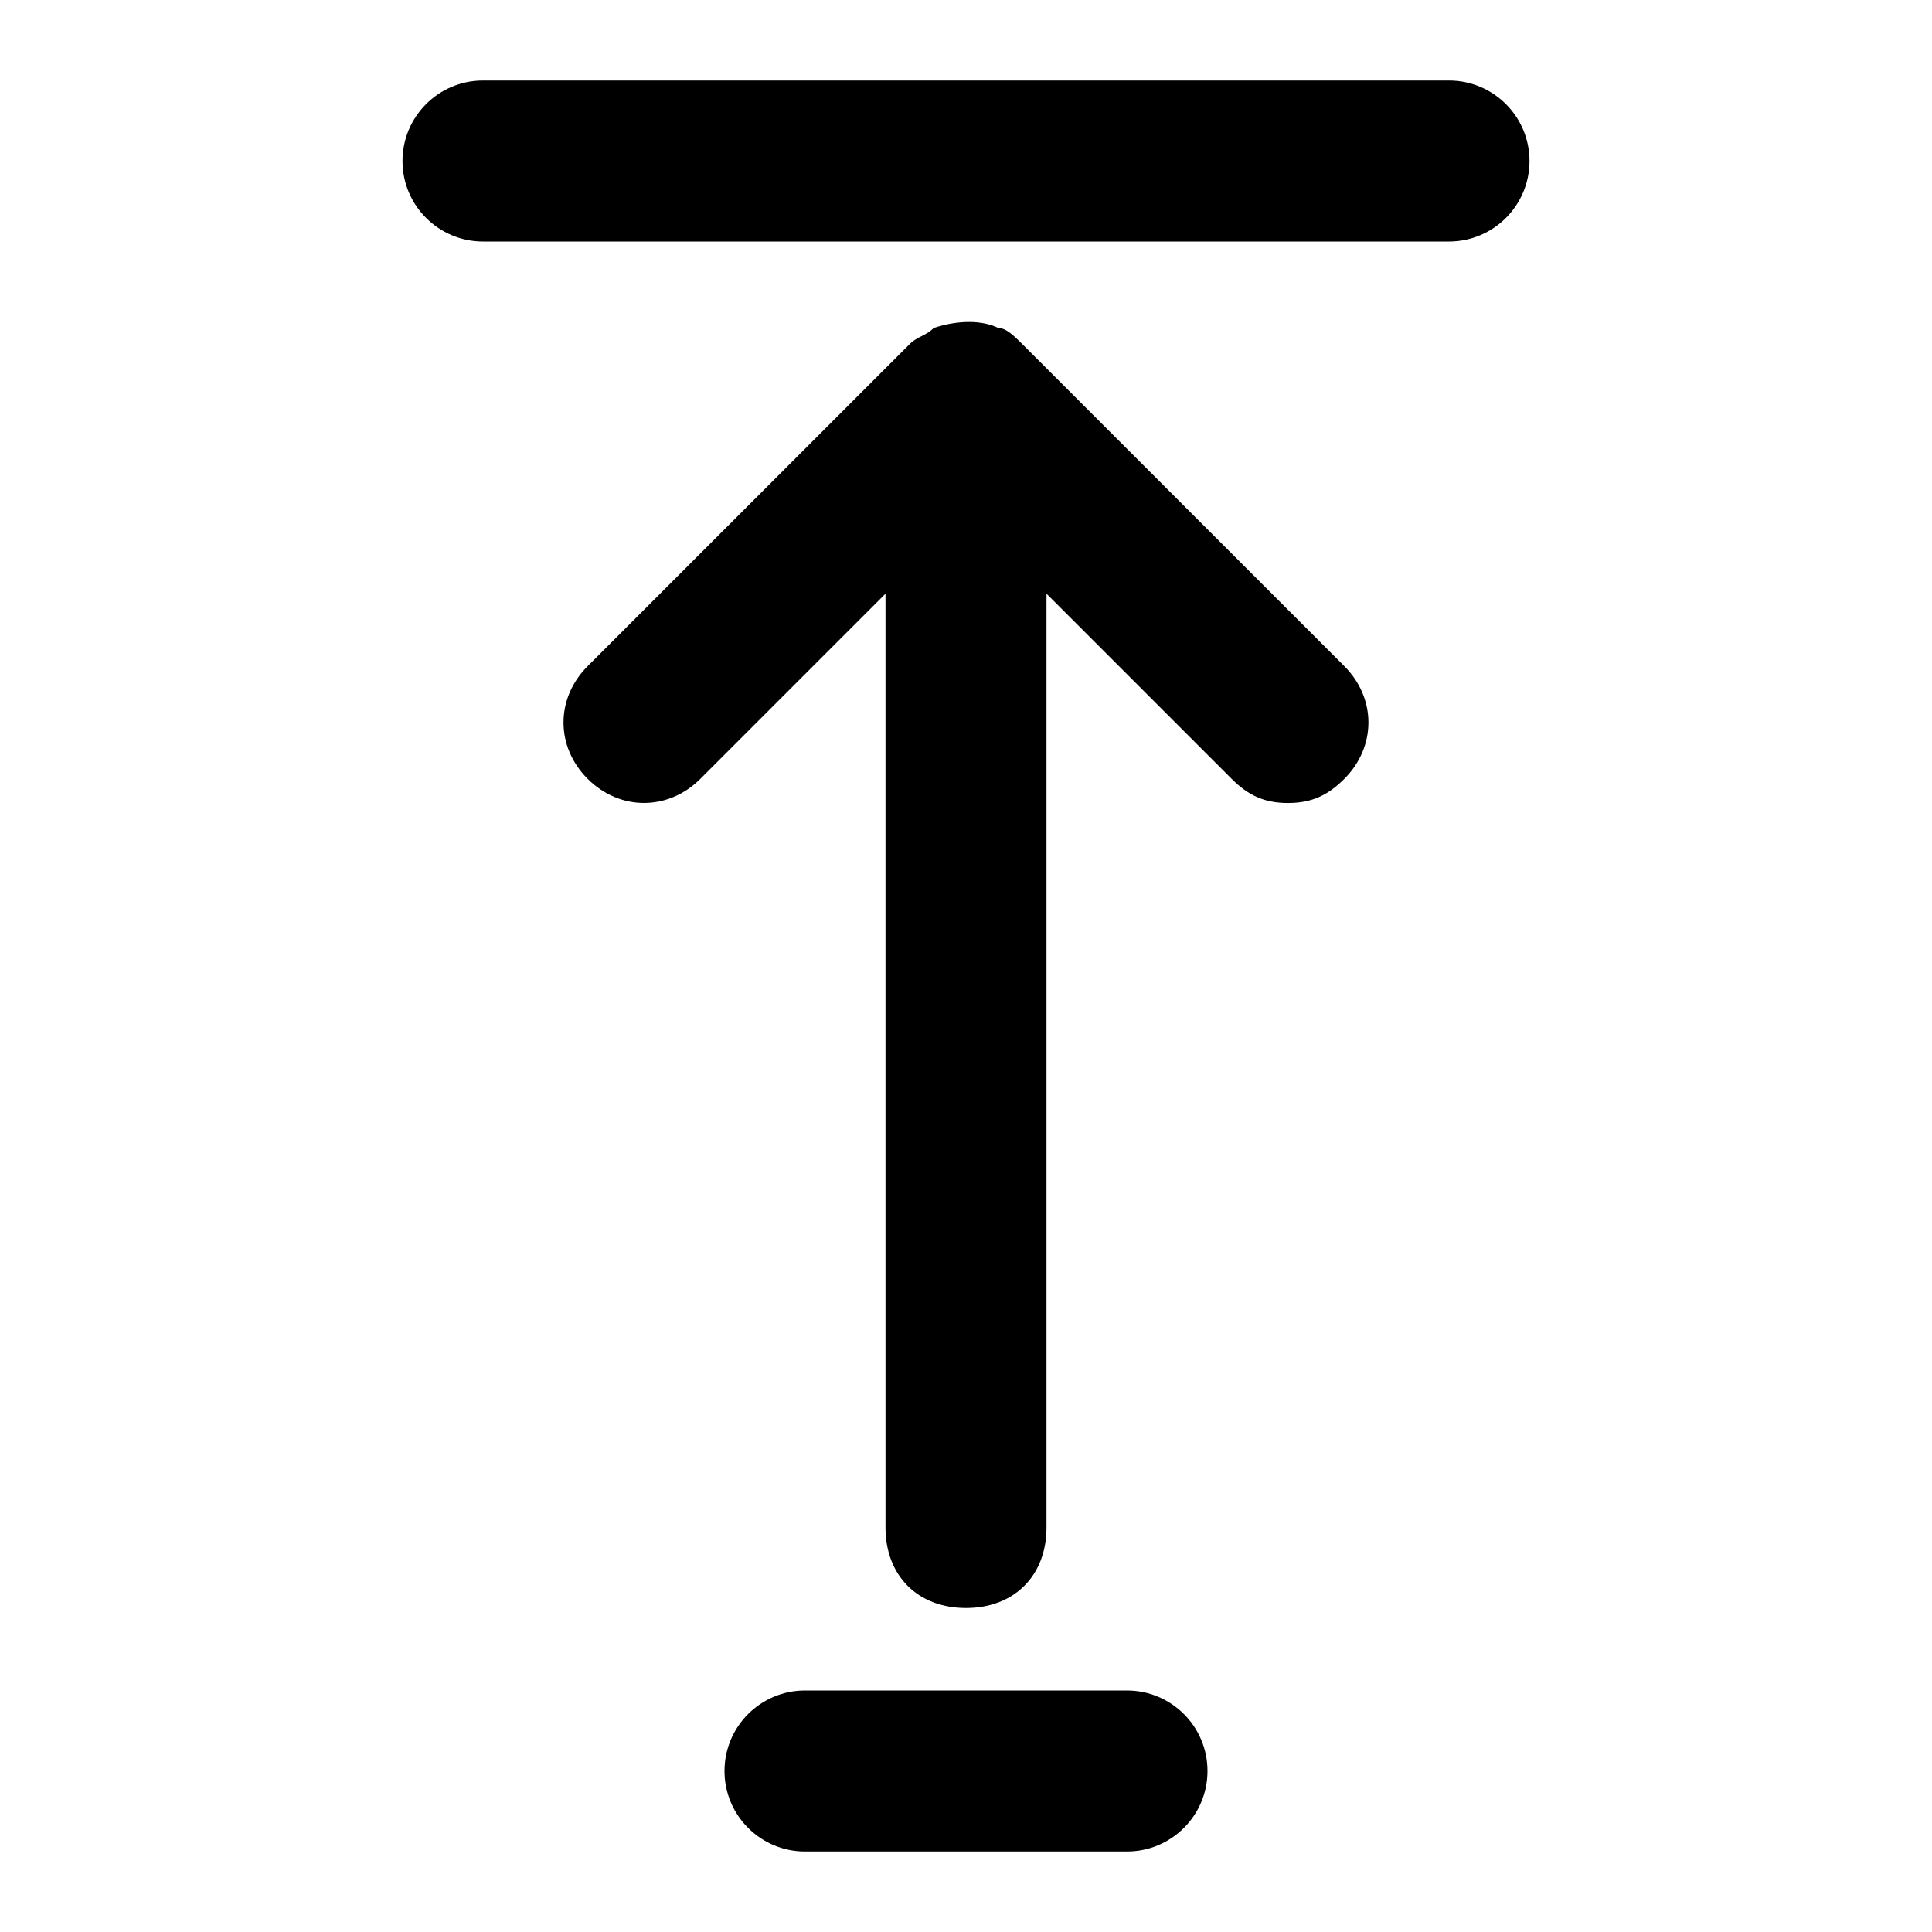 <svg xmlns="http://www.w3.org/2000/svg" viewBox="0 0 24 24">
  <path fill-rule="evenodd" d="M8.7,9.675 C8.3,10.074 7.7,10.074 7.3,9.675 C6.9,9.275 6.9,8.675 7.3,8.275 L11.3,4.275 C11.4,4.175 11.5,4.175 11.599,4.074 C11.9,3.975 12.2,3.975 12.4,4.074 C12.5,4.074 12.599,4.175 12.7,4.275 L16.7,8.275 C17.099,8.675 17.099,9.275 16.7,9.675 C16.5,9.875 16.3,9.975 16,9.975 C15.7,9.975 15.5,9.875 15.3,9.675 L13,7.375 L13,18.975 C13,19.574 12.599,19.975 12,19.975 C11.4,19.975 11,19.574 11,18.975 L11,7.375 L8.7,9.675 Z M10,21 L14,21 C14.552,21 15,21.448 15,22 C15,22.552 14.552,23 14,23 L10,23 C9.448,23 9,22.552 9,22 C9,21.448 9.448,21 10,21 Z M6,1 L18,1 C18.552,1 19,1.448 19,2 C19,2.552 18.552,3 18,3 L6,3 C5.448,3 5,2.552 5,2 C5,1.448 5.448,1 6,1 Z"/>
</svg>
